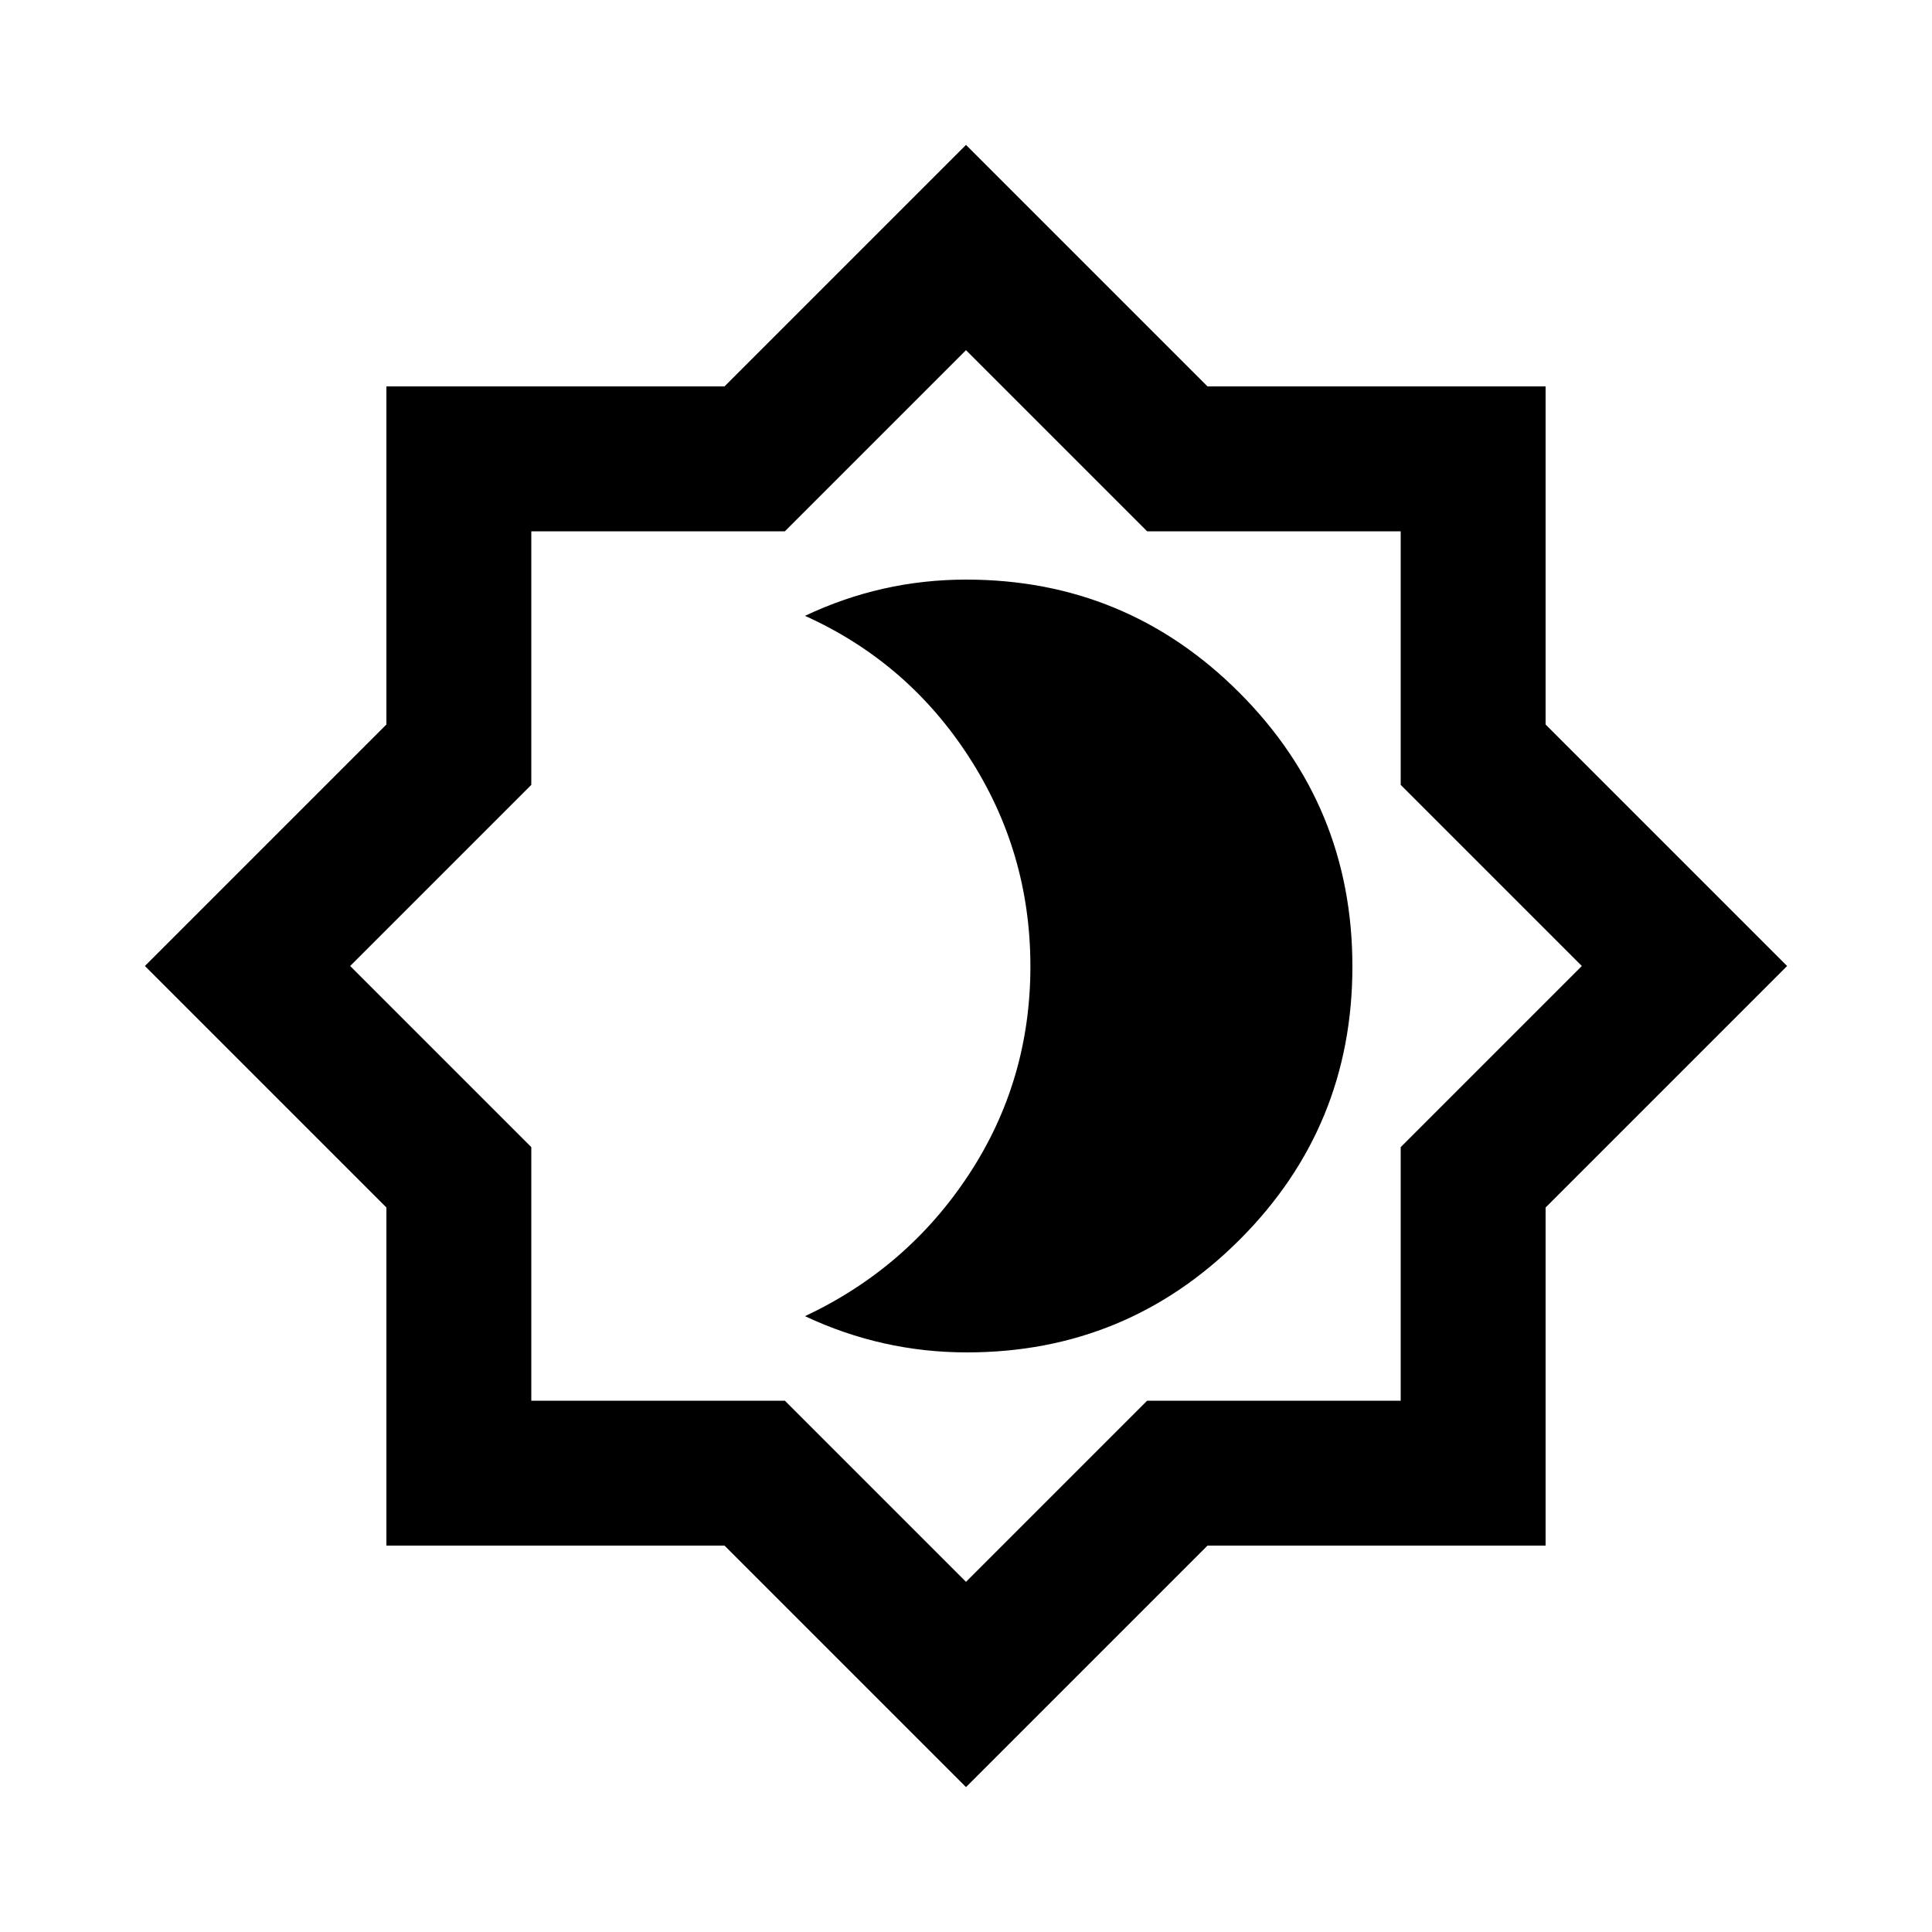 <svg xmlns="http://www.w3.org/2000/svg" height="20px" viewBox="0 -960 960 960" width="20px" fill="#000000"><path d="M480.45-288q79.49 0 135.52-56Q672-400 672-479.77q0-79.78-56.13-136Q559.74-672 480.11-672q-21.11 0-41.09 4.5Q419.03-663 400-654q51 23 81.5 70.19 30.5 47.18 30.5 104 0 56.81-30.5 103.31T400-306q19.15 9 39.27 13.5 20.11 4.5 41.18 4.5ZM480-72 360-192H192v-168L72-480l120-120v-168h168l120-120 120 120h168v168l120 120-120 120v168H600L480-72Zm0-102 90-90h126v-126l90-90-90-90v-126H570l-90-90-90 90H264v126l-90 90 90 90v126h126l90 90Zm0-306Z"/></svg>